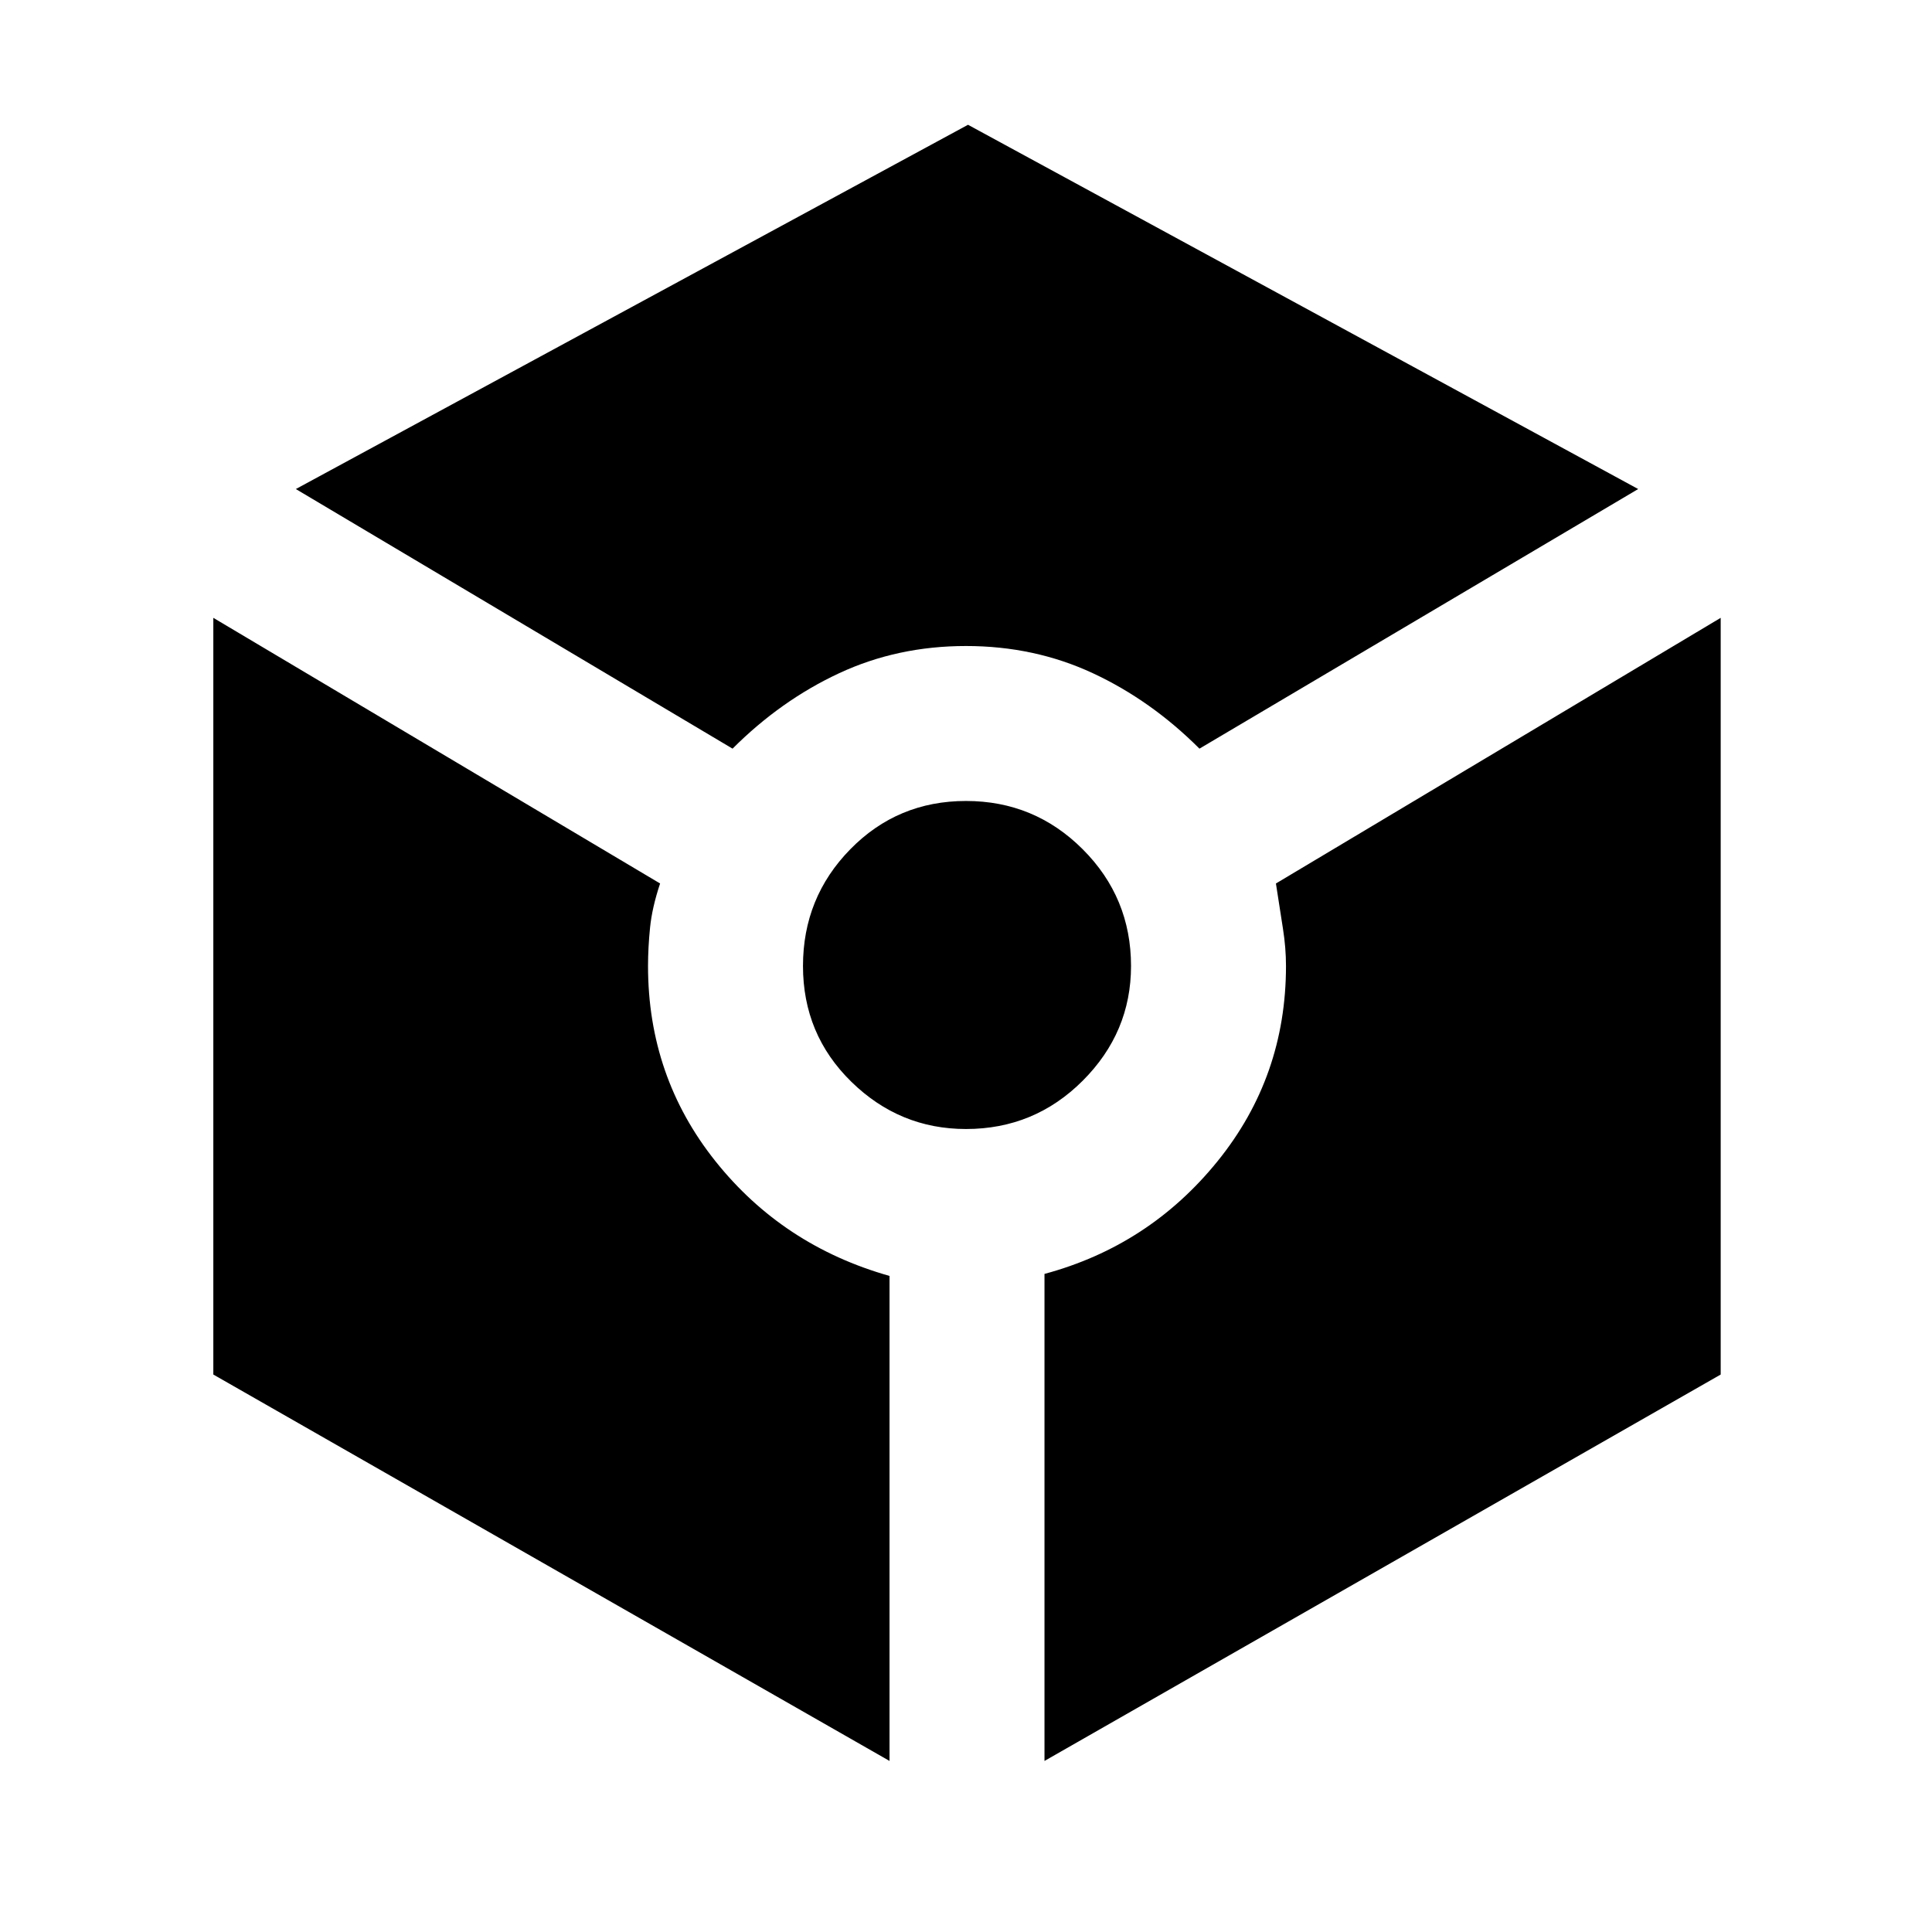 <svg xmlns="http://www.w3.org/2000/svg" height="48" width="48"><path d="M18.2 18.6 7.35 12.15l16.7-9.05 16.65 9.05-10.9 6.45q-1.2-1.2-2.65-1.875T24 16.05q-1.7 0-3.15.675T18.2 18.6Zm3.9 25.15-16.8-9.6v-18.8l11.1 6.6q-.2.6-.25 1.1-.05.5-.05.95 0 2.75 1.675 4.85 1.675 2.1 4.325 2.85Zm1.9-15.7q-1.65 0-2.85-1.175-1.2-1.175-1.2-2.875t1.175-2.9Q22.3 19.9 24 19.9t2.9 1.2q1.2 1.2 1.2 2.9 0 1.65-1.2 2.85-1.2 1.2-2.9 1.2Zm1.95 15.7v-12.1q2.6-.7 4.3-2.8 1.7-2.1 1.7-4.85 0-.45-.075-.925-.075-.475-.175-1.125l11.05-6.6v18.8Z"/></svg>